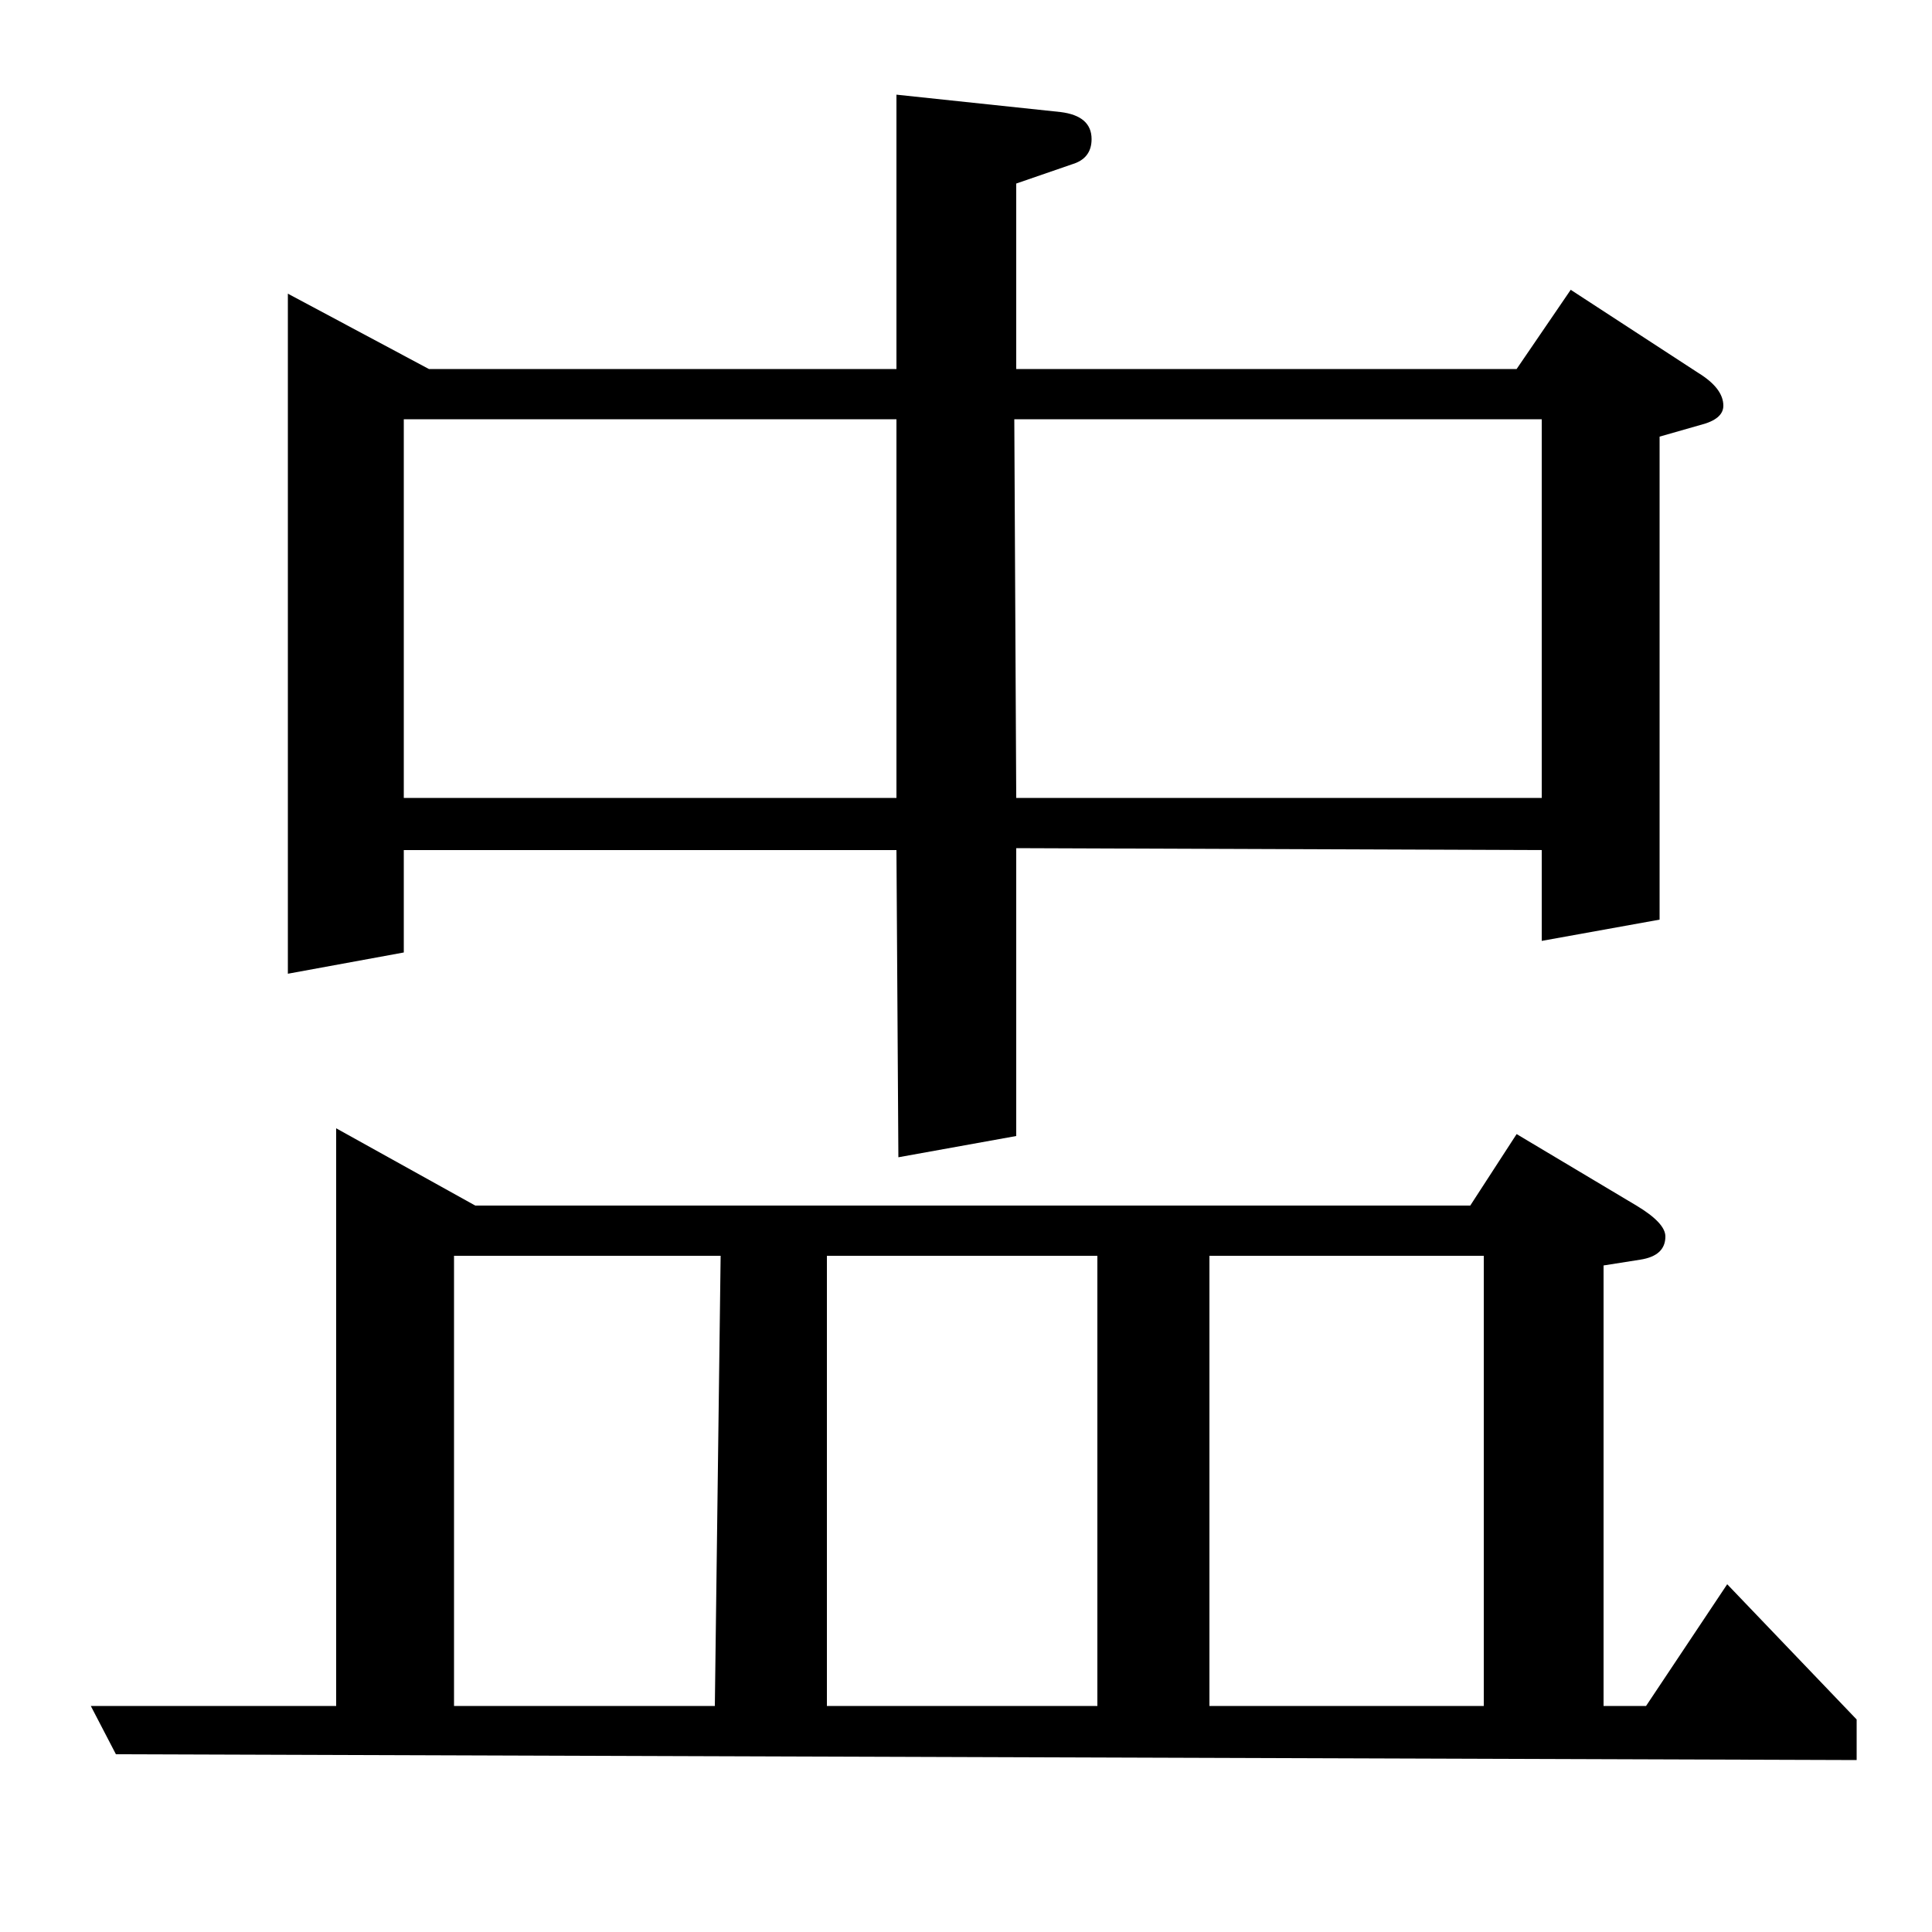<?xml version="1.0" standalone="no"?>
<!DOCTYPE svg PUBLIC "-//W3C//DTD SVG 1.1//EN" "http://www.w3.org/Graphics/SVG/1.1/DTD/svg11.dtd" >
<svg xmlns="http://www.w3.org/2000/svg" xmlns:xlink="http://www.w3.org/1999/xlink" version="1.1" viewBox="0 -120 1000 1000">
  <g transform="matrix(1 0 0 -1 0 880)">
   <path fill="currentColor"
d="M60 92l-13 25h127v299l72 -40h515l24 37l62 -37q15 -9 15 -16q0 -10 -13 -12l-19 -3v-228h22l42 63l67 -70v-21zM235 350v-233h135l3 233h-138zM428 350v-233h140v233h-140zM626 350v-233h142v233h-142zM149 496v352l73 -39h242v142l85 -9q16 -2 16 -14q0 -10 -10 -13
l-29 -10v-96h259l28 41l66 -43q13 -8 13 -17q0 -7 -12 -10l-21 -6v-250l-61 -11v47l-272 1v-149l-61 -11l-1 159h-255v-53zM209 783v-196h255v196h-255zM525 783l1 -196h272v196h-273z" />
  </g>

</svg>
